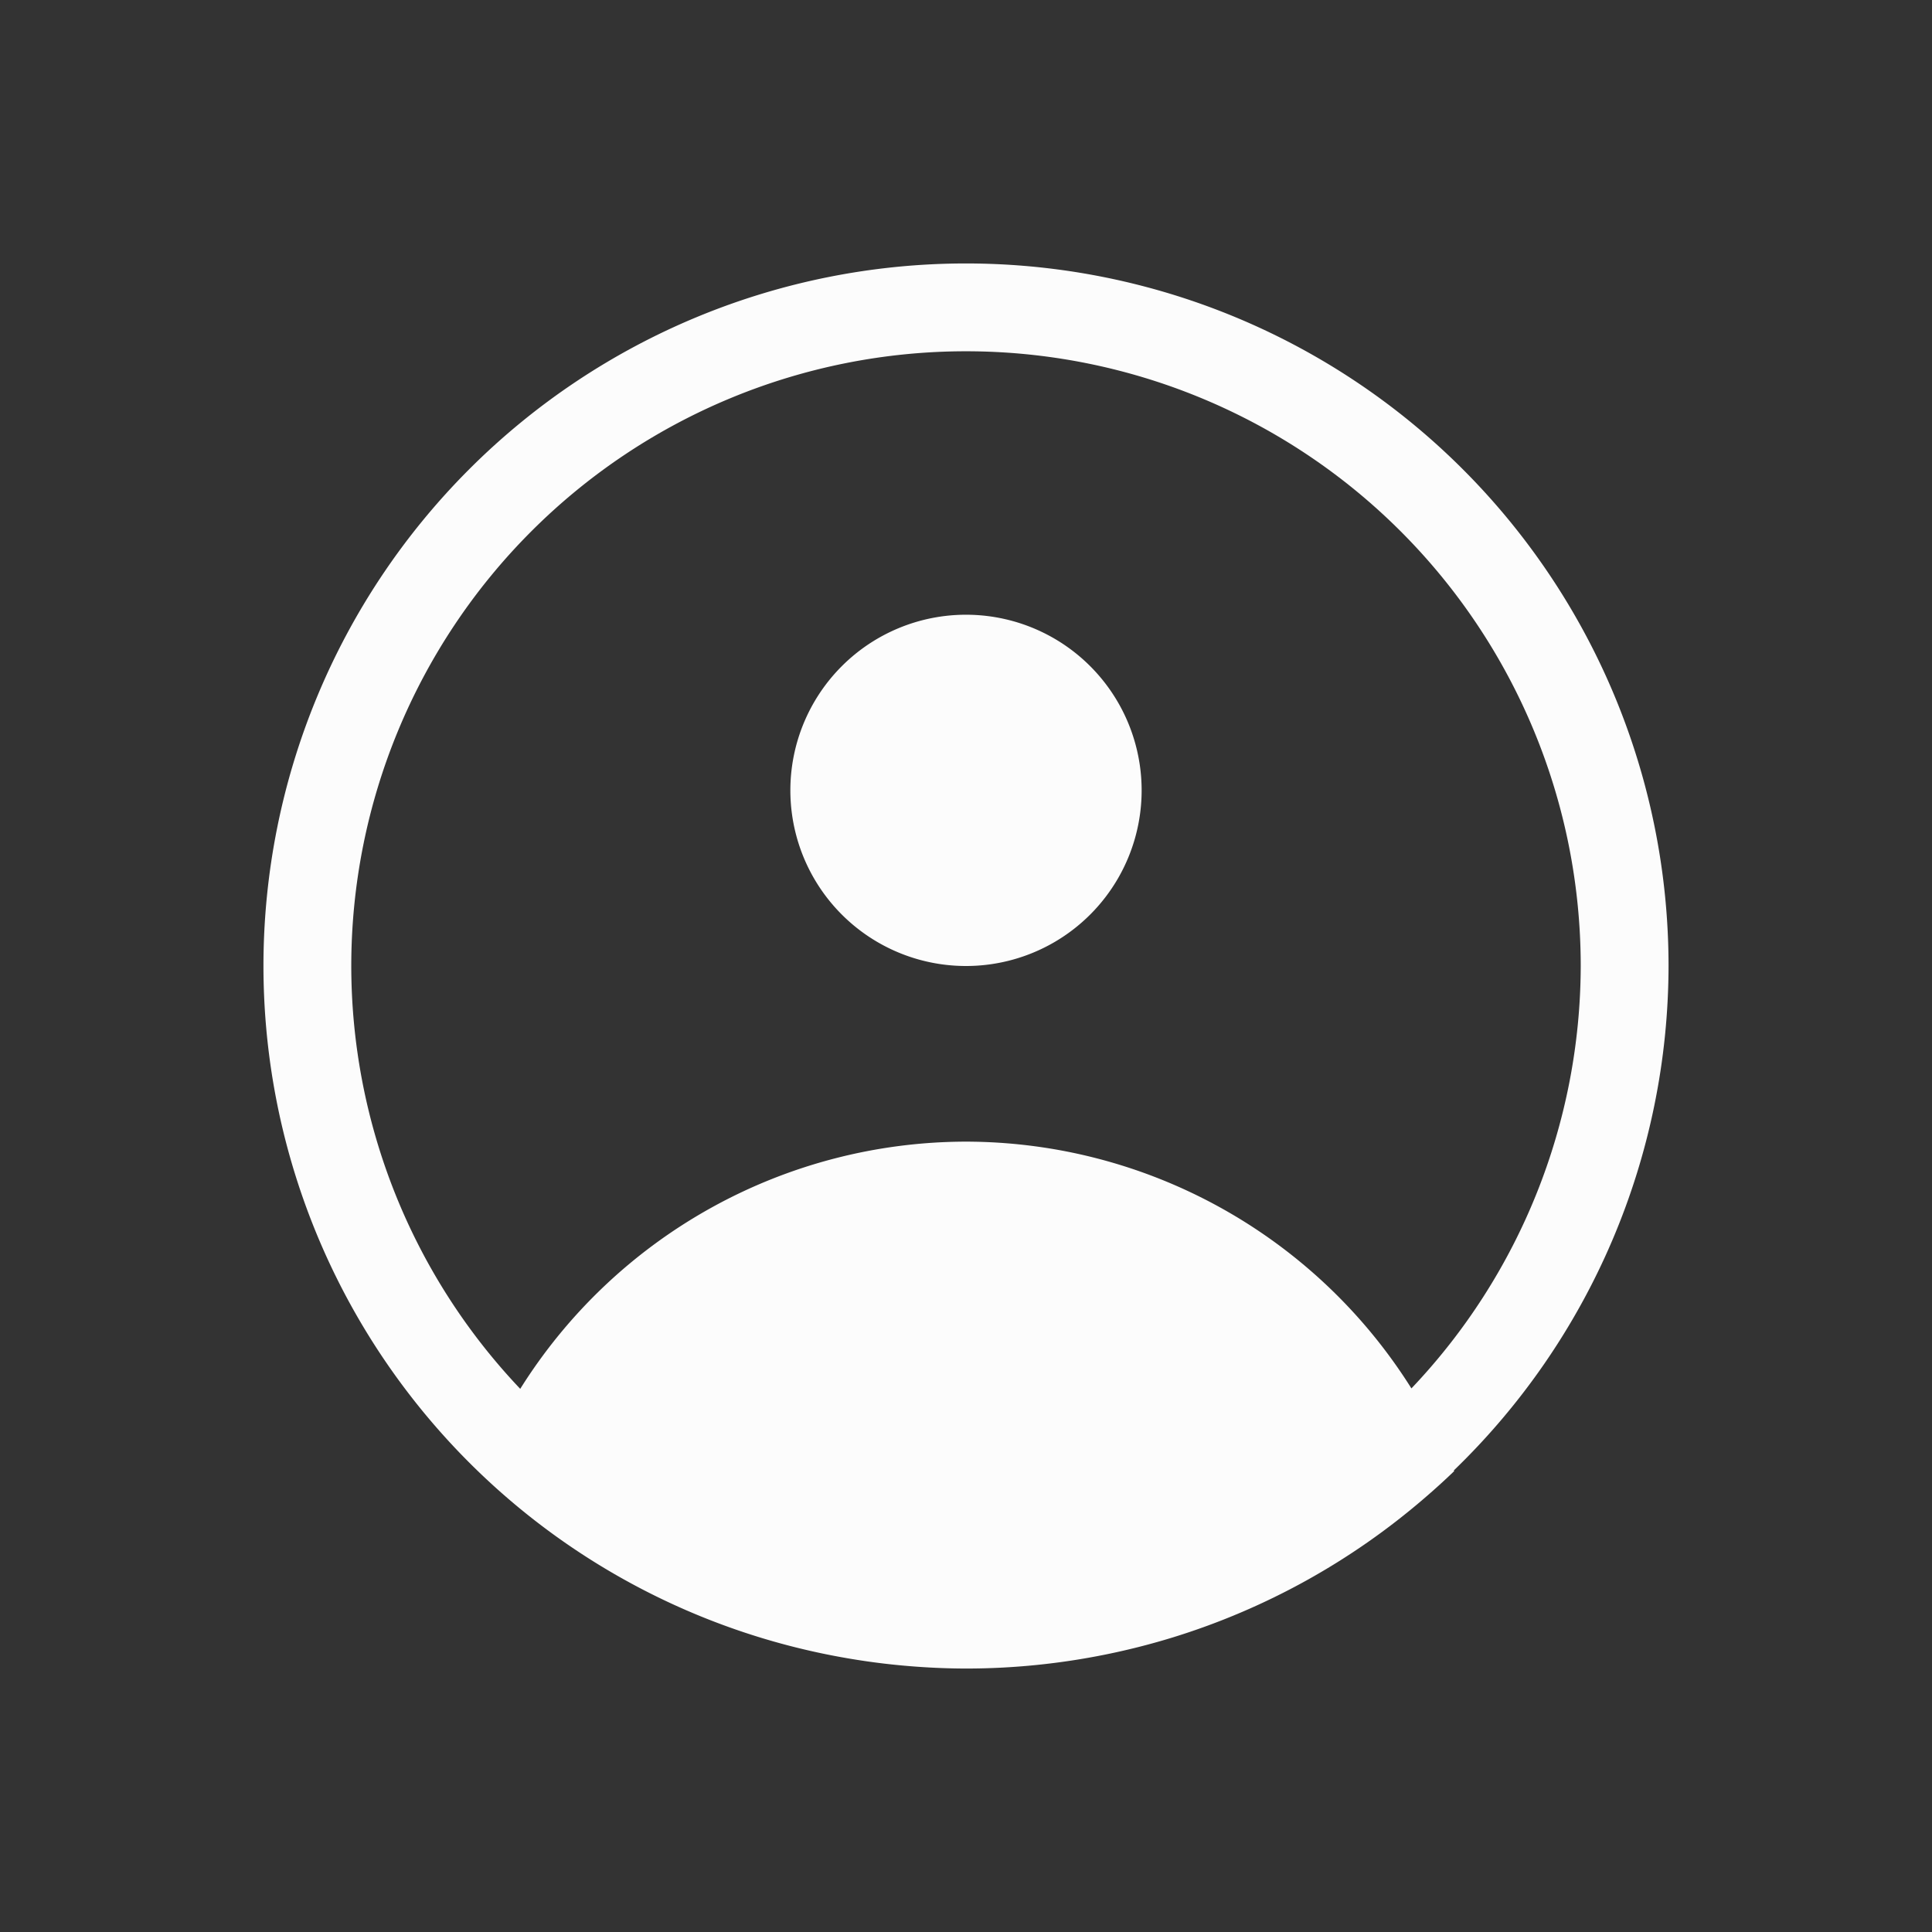 <svg xmlns="http://www.w3.org/2000/svg" width="22" height="22">
<rect width="100%" height="100%" fill="#333333" stroke="none"/>
<defs>
<style id="current-color-scheme" type="text/css">
.ColorScheme-Text{color:#fcfcfc}
</style>
</defs>
<path fill="currentColor" d="M11 3a8 8 0 0 0-8 8 8 8 0 0 0 6.662 7.885 8 8 0 0 0 .793.095A8 8 0 0 0 11 19a8 8 0 0 0 1.59-.16 8 8 0 0 0 .773-.197 8 8 0 0 0 2.858-1.584 8 8 0 0 0 .338-.307l-.004-.008A8 8 0 0 0 19 11a8 8 0 0 0-8-8m0 1a7 7 0 0 1 7 7 7 7 0 0 1-1.928 4.81A6 6 0 0 0 11 13a6 6 0 0 0-5.076 2.815A7 7 0 0 1 4 11a7 7 0 0 1 7-7m0 3a2 2 0 0 0-2 2 2 2 0 0 0 2 2 2 2 0 0 0 2-2 2 2 0 0 0-2-2" class="ColorScheme-Text"/>
</svg>
